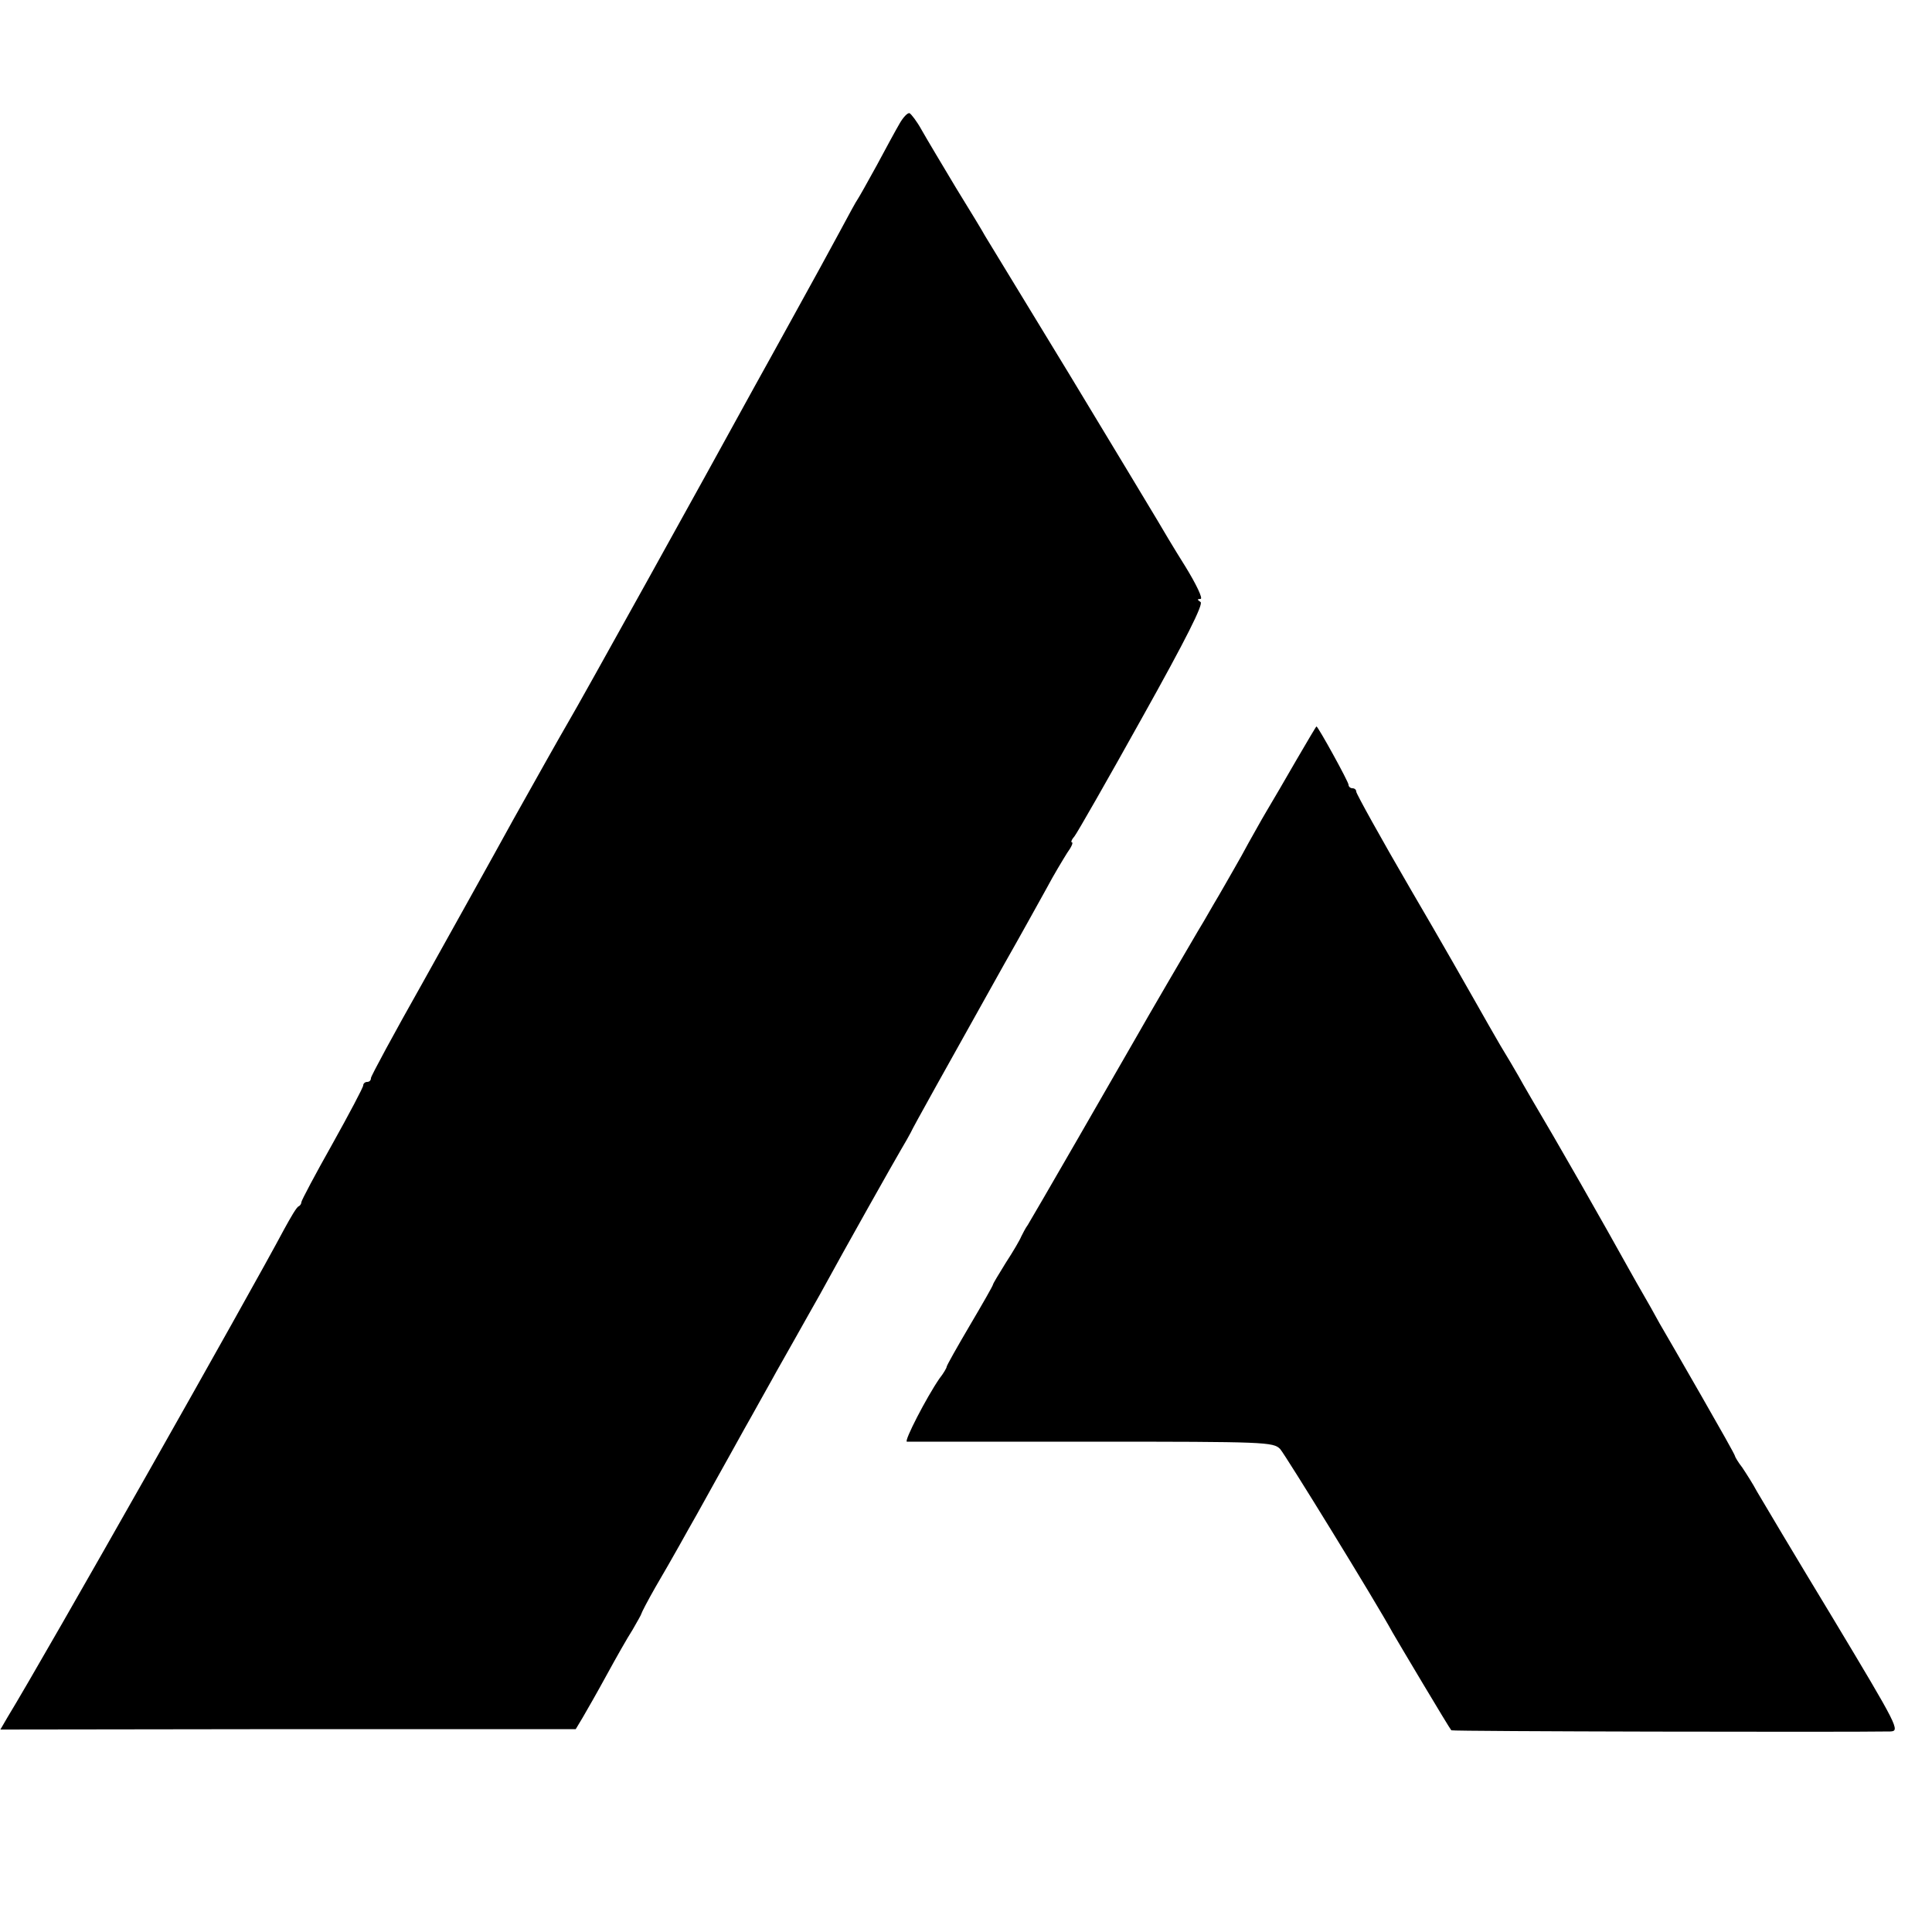 <?xml version="1.0" standalone="no"?>
<!DOCTYPE svg PUBLIC "-//W3C//DTD SVG 20010904//EN"
 "http://www.w3.org/TR/2001/REC-SVG-20010904/DTD/svg10.dtd">
<svg version="1.0" xmlns="http://www.w3.org/2000/svg"
 width="500pt" height="500pt" viewBox="0 0 500 500"
 preserveAspectRatio="xMidYMid meet">
<g transform="translate(0,500) scale(0.1,-0.1)"
fill="#000000" stroke="none">
<path d="M2328 4680 c-10 -17 -36 -65 -59 -108 -23 -42 -45 -81 -49 -87 -4 -5
-25 -44 -47 -85 -22 -41 -74 -136 -115 -210 -41 -74 -88 -160 -105 -190 -132
-241 -452 -818 -483 -870 -21 -36 -84 -148 -141 -250 -56 -102 -162 -292 -235
-423 -74 -131 -134 -242 -134 -247 0 -6 -4 -10 -10 -10 -5 0 -10 -4 -10 -9 0
-5 -36 -73 -80 -152 -44 -78 -80 -146 -80 -150 0 -4 -3 -9 -7 -11 -5 -1 -21
-29 -38 -60 -86 -162 -616 -1099 -716 -1263 l-18 -31 745 1 744 0 18 30 c10
17 38 66 62 110 24 44 54 97 67 117 12 21 23 40 23 42 0 2 16 33 36 68 20 34
48 83 62 108 14 25 34 61 45 80 11 19 33 60 50 90 17 30 50 90 74 133 24 42
55 99 70 125 14 26 43 76 63 112 20 36 48 85 62 110 67 123 194 348 210 375
10 17 21 36 25 44 6 14 85 155 242 436 41 72 89 159 109 195 19 36 44 77 54
93 11 15 16 27 12 27 -3 0 -1 7 7 16 7 9 86 147 175 307 114 204 159 294 151
299 -9 6 -9 8 0 8 7 0 -11 38 -40 85 -29 46 -61 100 -72 119 -11 19 -114 189
-228 378 -115 189 -213 350 -218 358 -4 8 -38 64 -75 124 -36 60 -76 127 -89
150 -12 22 -27 41 -31 43 -5 2 -17 -11 -26 -27z"/>
<path d="M3355 3033 c-27 -47 -62 -107 -77 -132 -15 -25 -35 -62 -46 -81 -10
-19 -28 -51 -39 -70 -11 -19 -34 -60 -52 -90 -17 -30 -36 -62 -41 -70 -16 -27
-137 -234 -157 -270 -45 -79 -274 -476 -283 -490 -6 -8 -13 -22 -17 -30 -3 -8
-21 -39 -40 -68 -18 -29 -33 -54 -33 -56 0 -3 -27 -50 -60 -106 -33 -56 -60
-104 -60 -107 0 -3 -8 -17 -19 -31 -33 -48 -92 -162 -84 -163 4 0 219 0 478 0
452 0 470 -1 488 -19 14 -16 248 -396 291 -475 12 -21 147 -248 152 -253 2 -3
1018 -5 1136 -3 26 1 21 11 -149 294 -97 160 -185 308 -196 327 -10 19 -28 47
-38 62 -11 14 -19 28 -19 30 0 3 -39 72 -86 154 -47 82 -96 167 -109 189 -12
22 -32 58 -45 80 -13 22 -53 94 -90 160 -37 66 -100 176 -140 245 -40 68 -81
138 -90 155 -9 16 -31 53 -48 81 -16 28 -44 76 -60 105 -17 30 -93 164 -171
297 -78 134 -141 248 -141 253 0 5 -4 9 -10 9 -5 0 -10 4 -10 9 0 8 -79 151
-83 151 -1 0 -24 -39 -52 -87z"/>
</g>
</svg>
